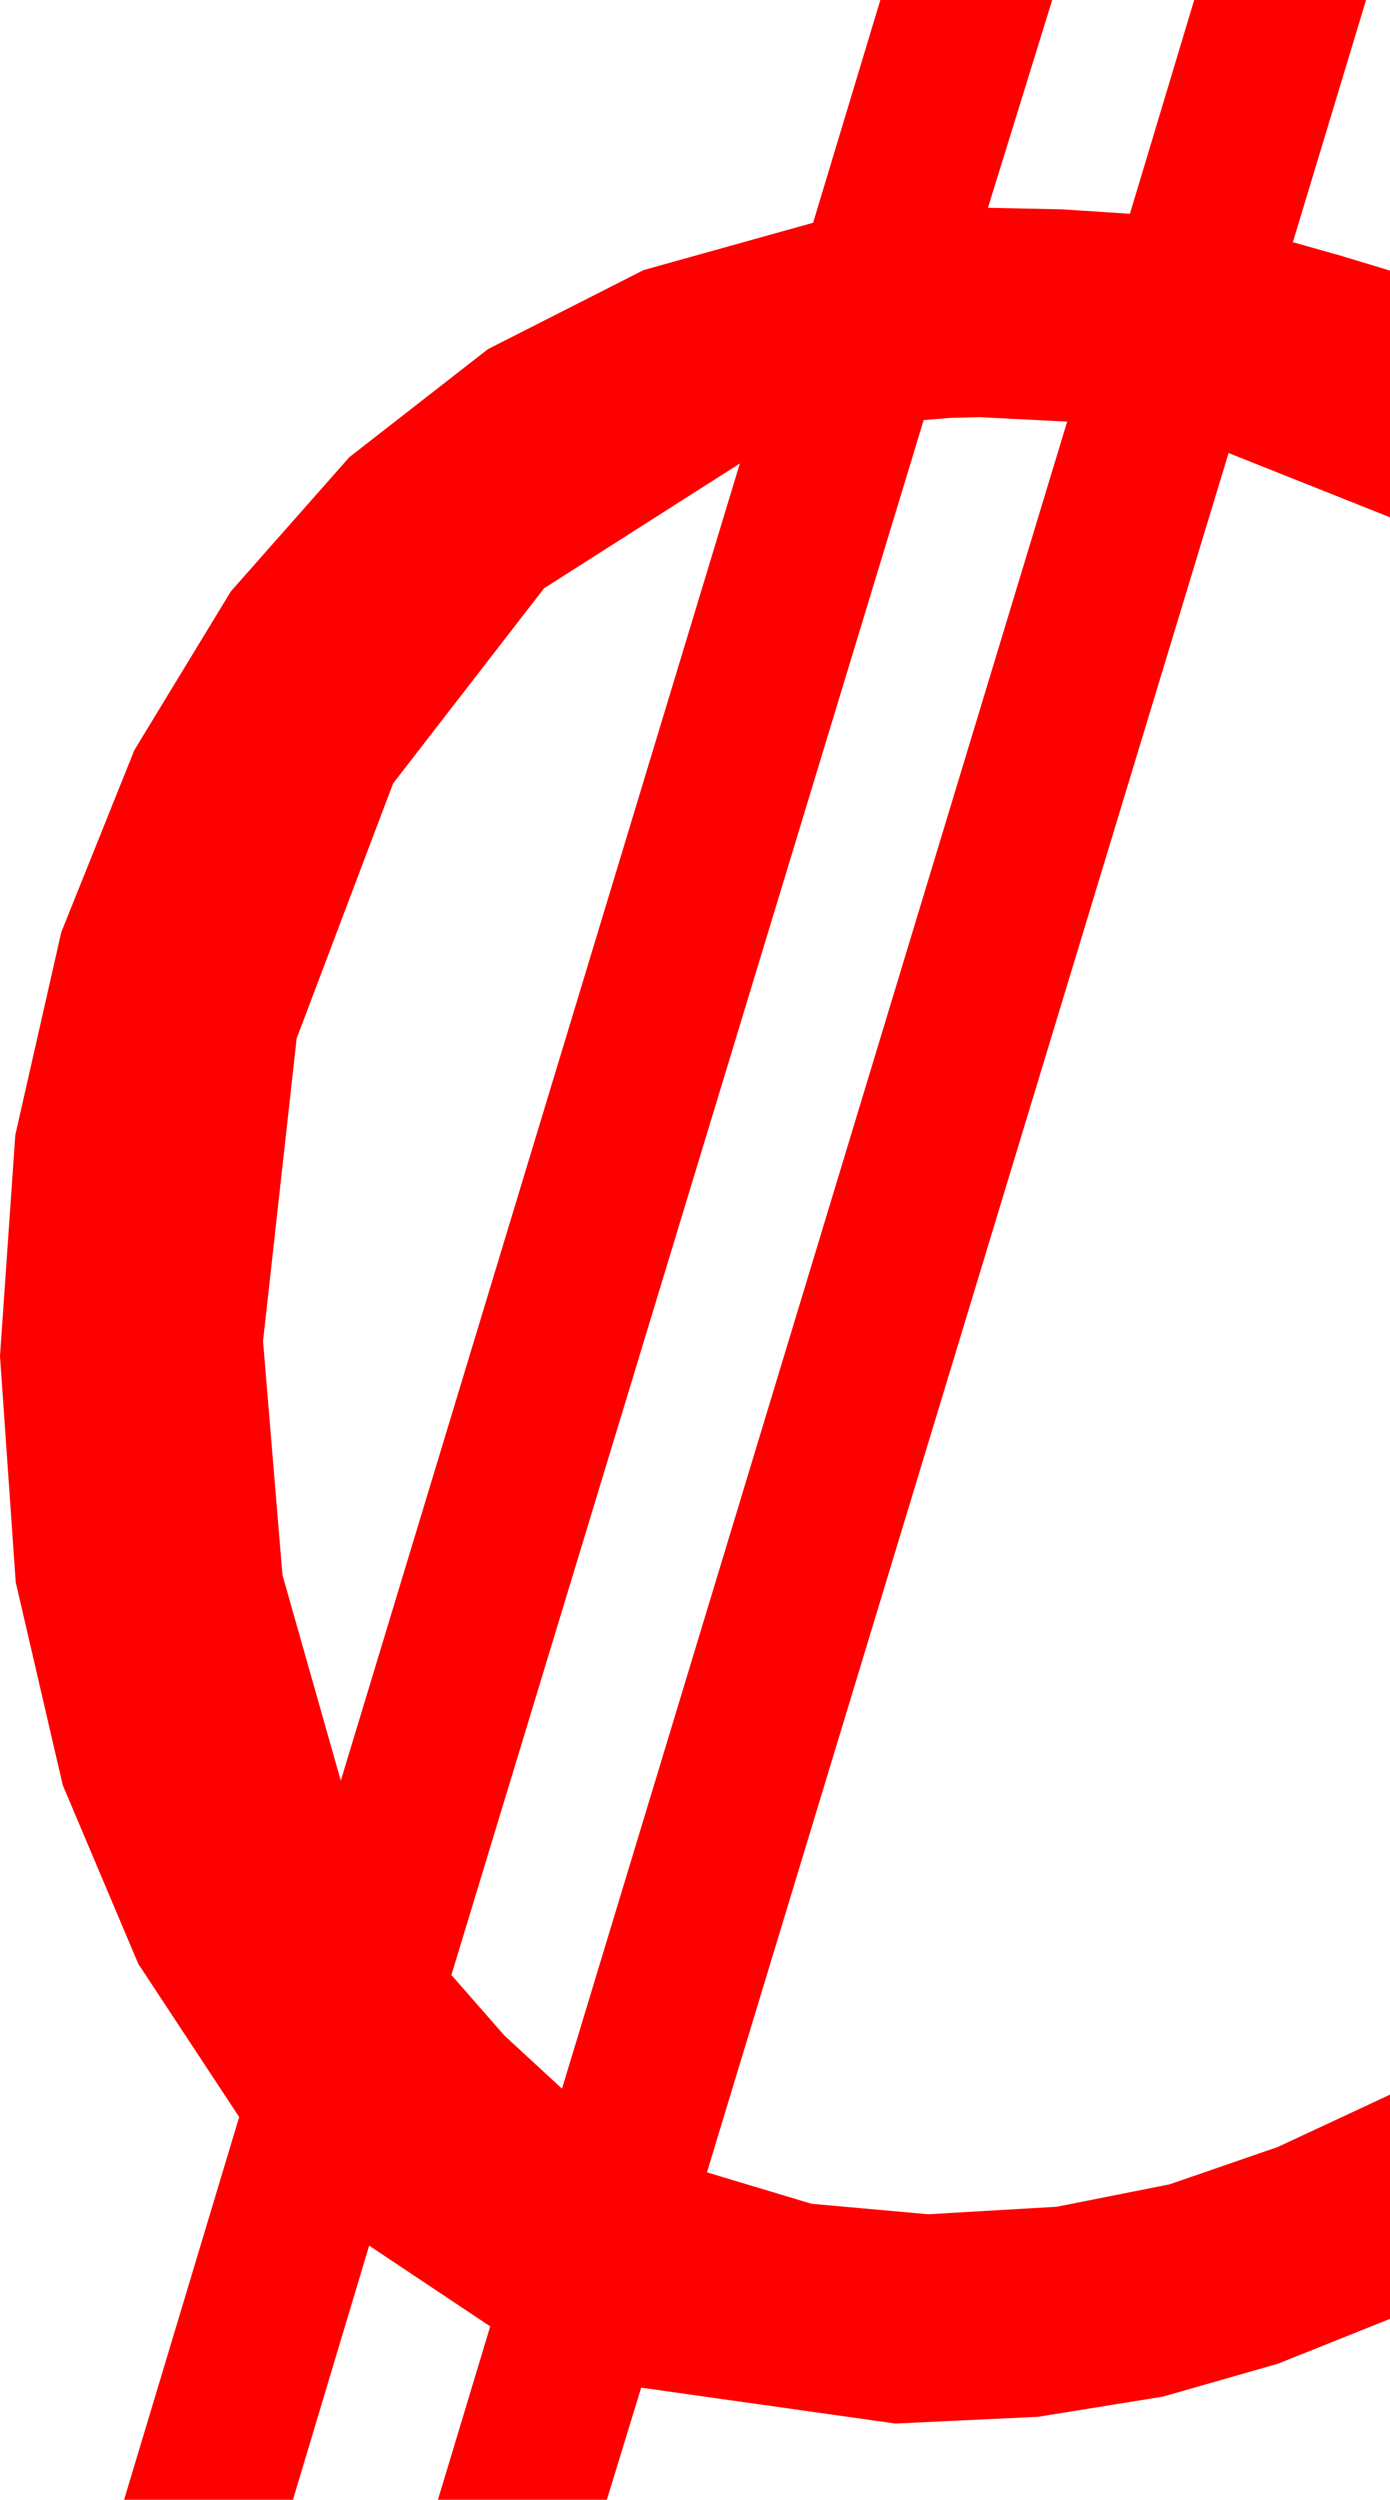 <?xml version="1.0" encoding="utf-8"?>
<!DOCTYPE svg PUBLIC "-//W3C//DTD SVG 1.1//EN" "http://www.w3.org/Graphics/SVG/1.1/DTD/svg11.dtd">
<svg width="27.246" height="48.984" xmlns="http://www.w3.org/2000/svg" xmlns:xlink="http://www.w3.org/1999/xlink" xmlns:xml="http://www.w3.org/XML/1998/namespace" version="1.1">
  <g>
    <g>
      <path style="fill:#FF0000;fill-opacity:1" d="M14.502,9.082L10.664,11.528 7.705,15.352 5.815,20.347 5.156,26.279 5.537,30.864 6.68,34.893 14.502,9.082z M19.189,8.174L18.633,8.188 18.105,8.232 8.848,38.701 9.888,39.888 11.016,40.928 20.918,8.262 19.189,8.174z M17.256,0L20.625,0 19.365,4.072 20.815,4.102 22.148,4.189 23.408,0 26.777,0 25.342,4.746 26.279,5.01 27.246,5.303 27.246,10.137 24.082,8.877 13.857,42.568 15.908,43.184 18.193,43.389 20.713,43.242 22.925,42.803 25.049,42.07 27.246,41.045 27.246,45.439 25.049,46.318 22.793,46.963 20.347,47.358 17.549,47.49 12.568,46.787 11.895,48.984 8.584,48.984 9.609,45.586 7.236,44.004 5.742,48.984 2.432,48.984 4.688,41.484 2.71,38.481 1.23,34.98 0.308,31.003 0,26.572 0.3,22.24 1.201,18.267 2.633,14.7 4.526,11.587 6.848,8.958 9.565,6.841 12.616,5.292 15.938,4.365 17.256,0z" />
    </g>
  </g>
</svg>